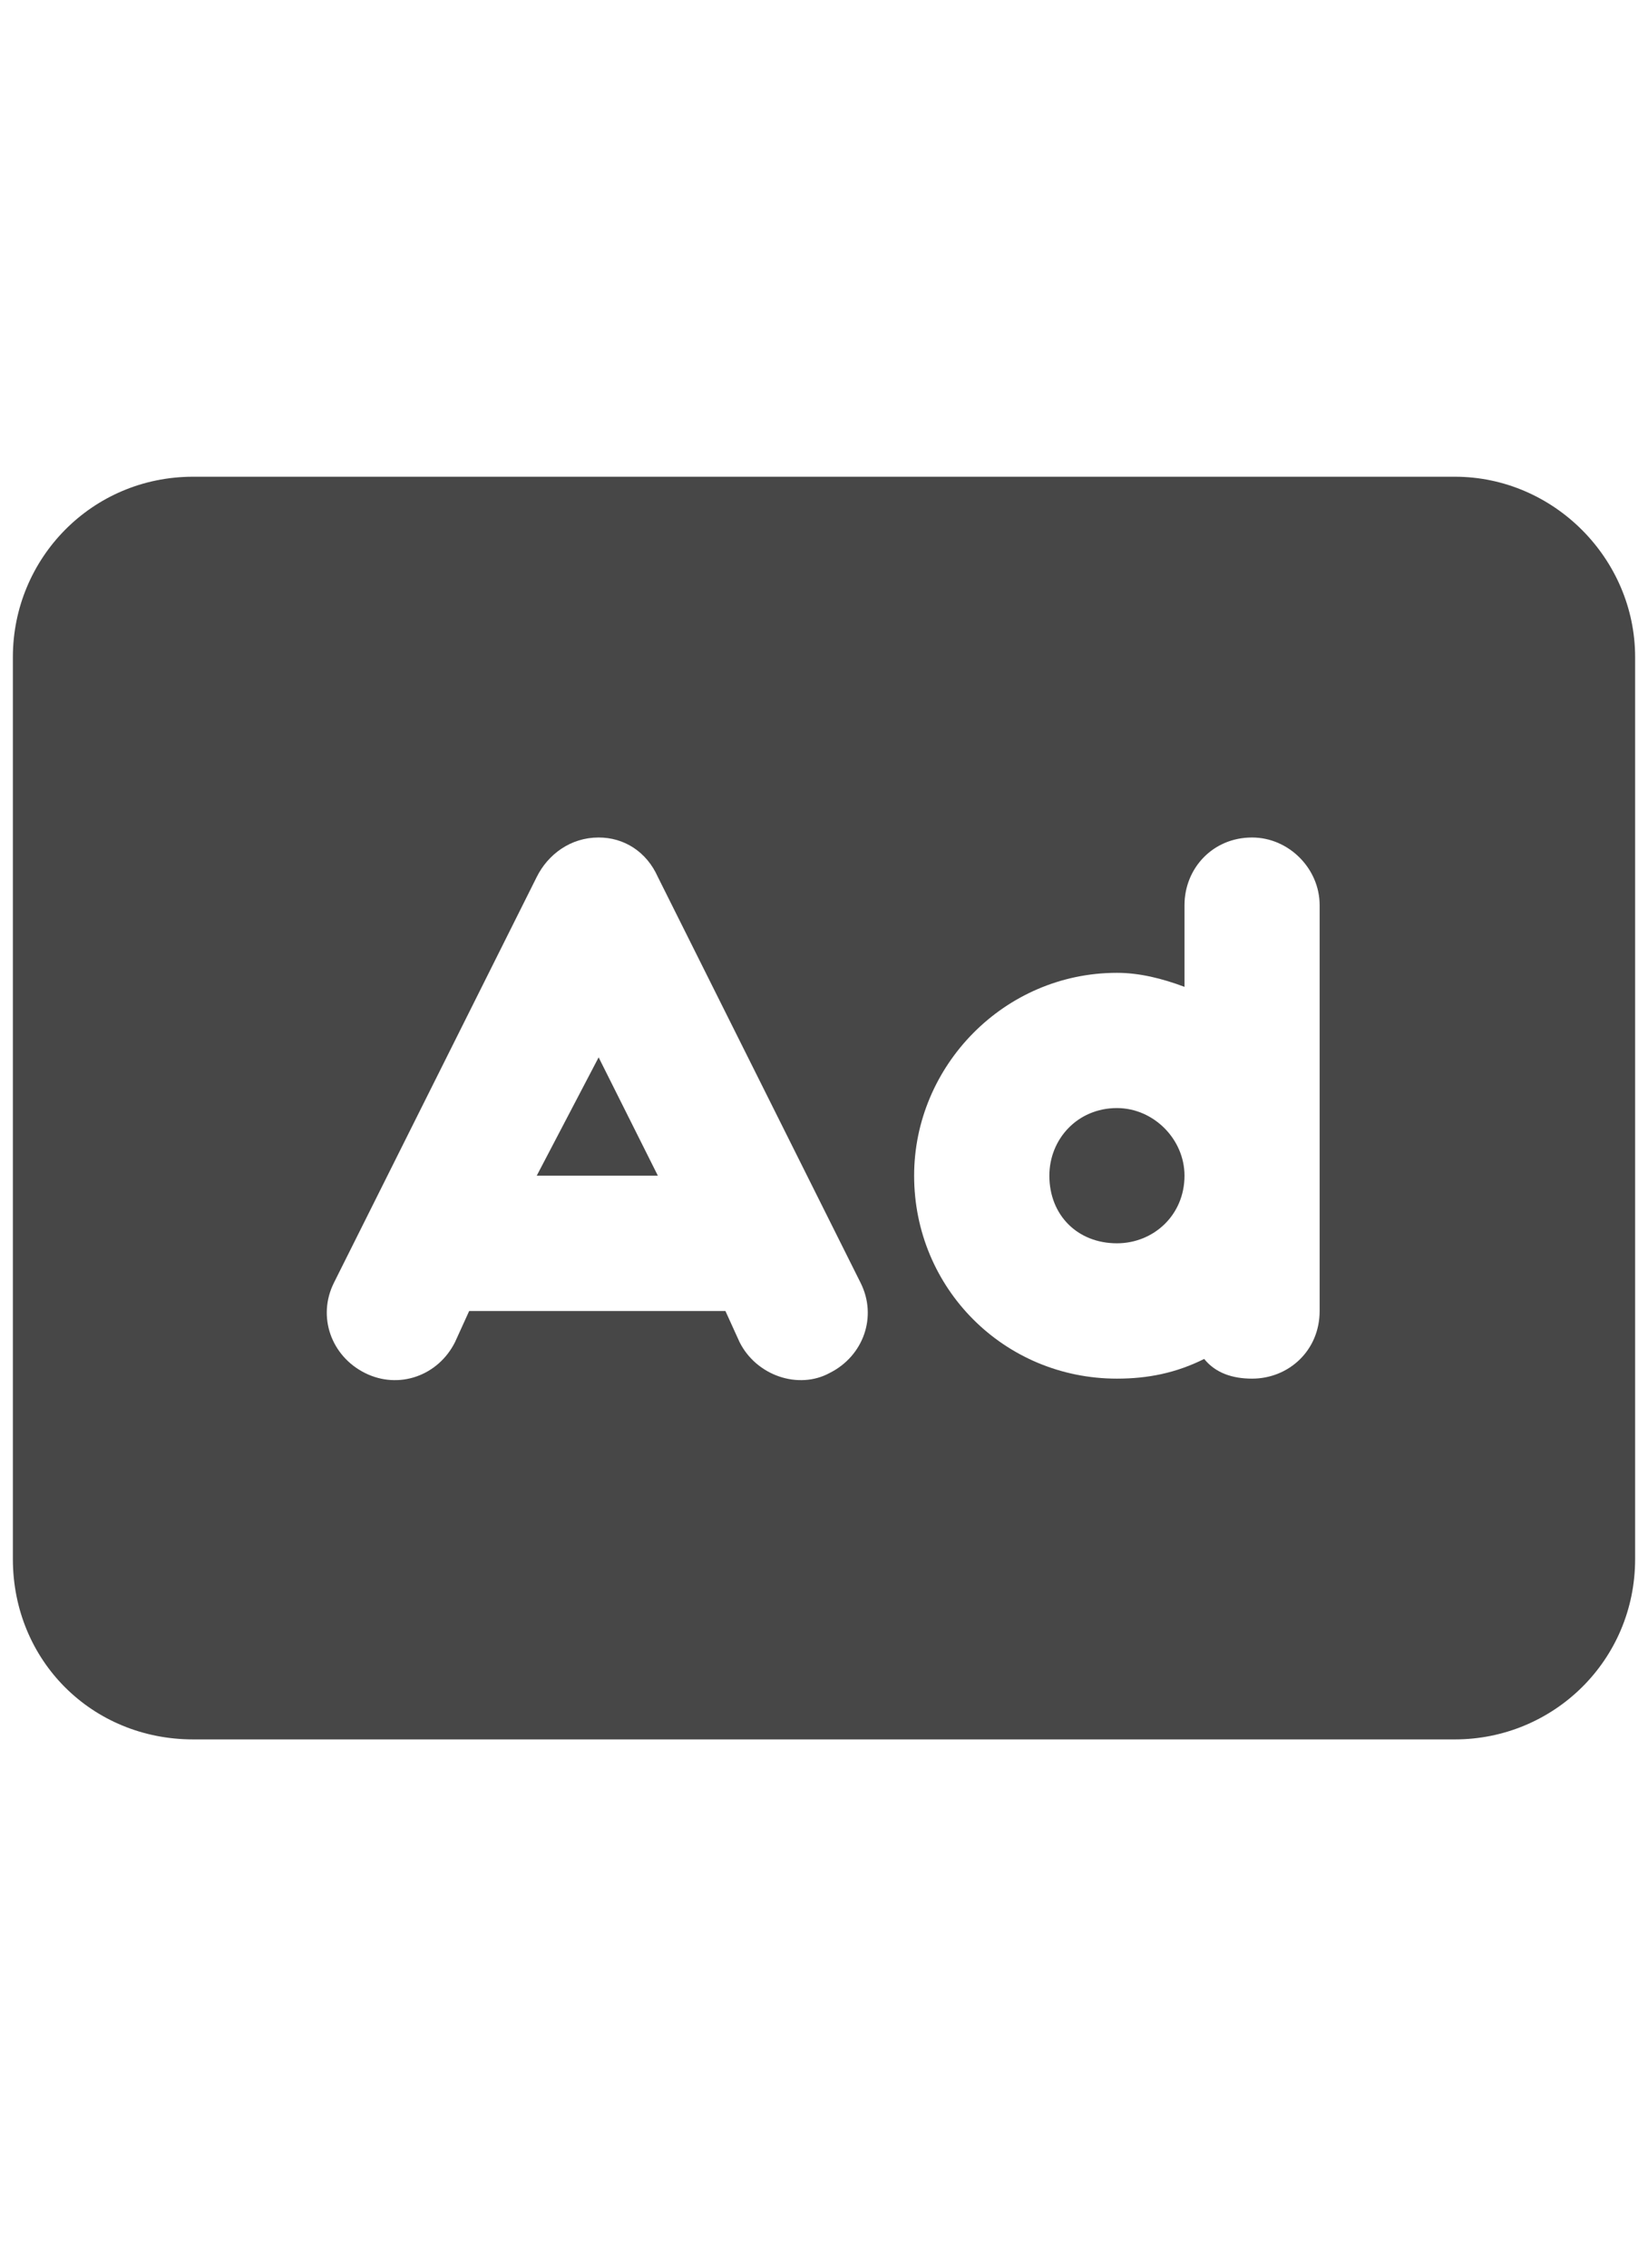 <svg width="16" height="22" viewBox="0 0 16 22" fill="none" xmlns="http://www.w3.org/2000/svg">
<g id="label-paired / sm / rectangle-ad-sm / fill" clip-path="url(#clip0_2556_12930)">
<path id="icon" d="M1.875 4.625H14.125C15.082 4.625 15.875 5.418 15.875 6.375V15.125C15.875 16.109 15.082 16.875 14.125 16.875H1.875C0.891 16.875 0.125 16.109 0.125 15.125V6.375C0.125 5.418 0.891 4.625 1.875 4.625ZM6.387 8.508C6.277 8.262 6.059 8.125 5.812 8.125C5.539 8.125 5.32 8.289 5.211 8.508L3.242 12.445C3.078 12.773 3.215 13.156 3.543 13.32C3.871 13.484 4.254 13.348 4.418 13.02L4.555 12.719H7.043L7.18 13.02C7.344 13.348 7.754 13.484 8.055 13.32C8.383 13.156 8.52 12.773 8.355 12.445L6.387 8.508ZM5.812 10.258L6.387 11.406H5.211L5.812 10.258ZM10.844 10.75C11.199 10.75 11.5 11.051 11.5 11.406C11.5 11.789 11.199 12.062 10.844 12.062C10.461 12.062 10.188 11.789 10.188 11.406C10.188 11.051 10.461 10.75 10.844 10.75ZM11.5 9.574C11.281 9.492 11.062 9.438 10.844 9.438C9.75 9.438 8.875 10.34 8.875 11.406C8.875 12.5 9.75 13.375 10.844 13.375C11.145 13.375 11.418 13.32 11.691 13.184C11.801 13.32 11.965 13.375 12.156 13.375C12.512 13.375 12.812 13.102 12.812 12.719V11.406V8.781C12.812 8.426 12.512 8.125 12.156 8.125C11.773 8.125 11.5 8.426 11.5 8.781V9.574Z" fill="black" fill-opacity="0.72"/>
</g>
<defs>
<clipPath id="clip0_2556_12930">
<rect width="16" height="22" fill="white"/>
</clipPath>
</defs>
</svg>

